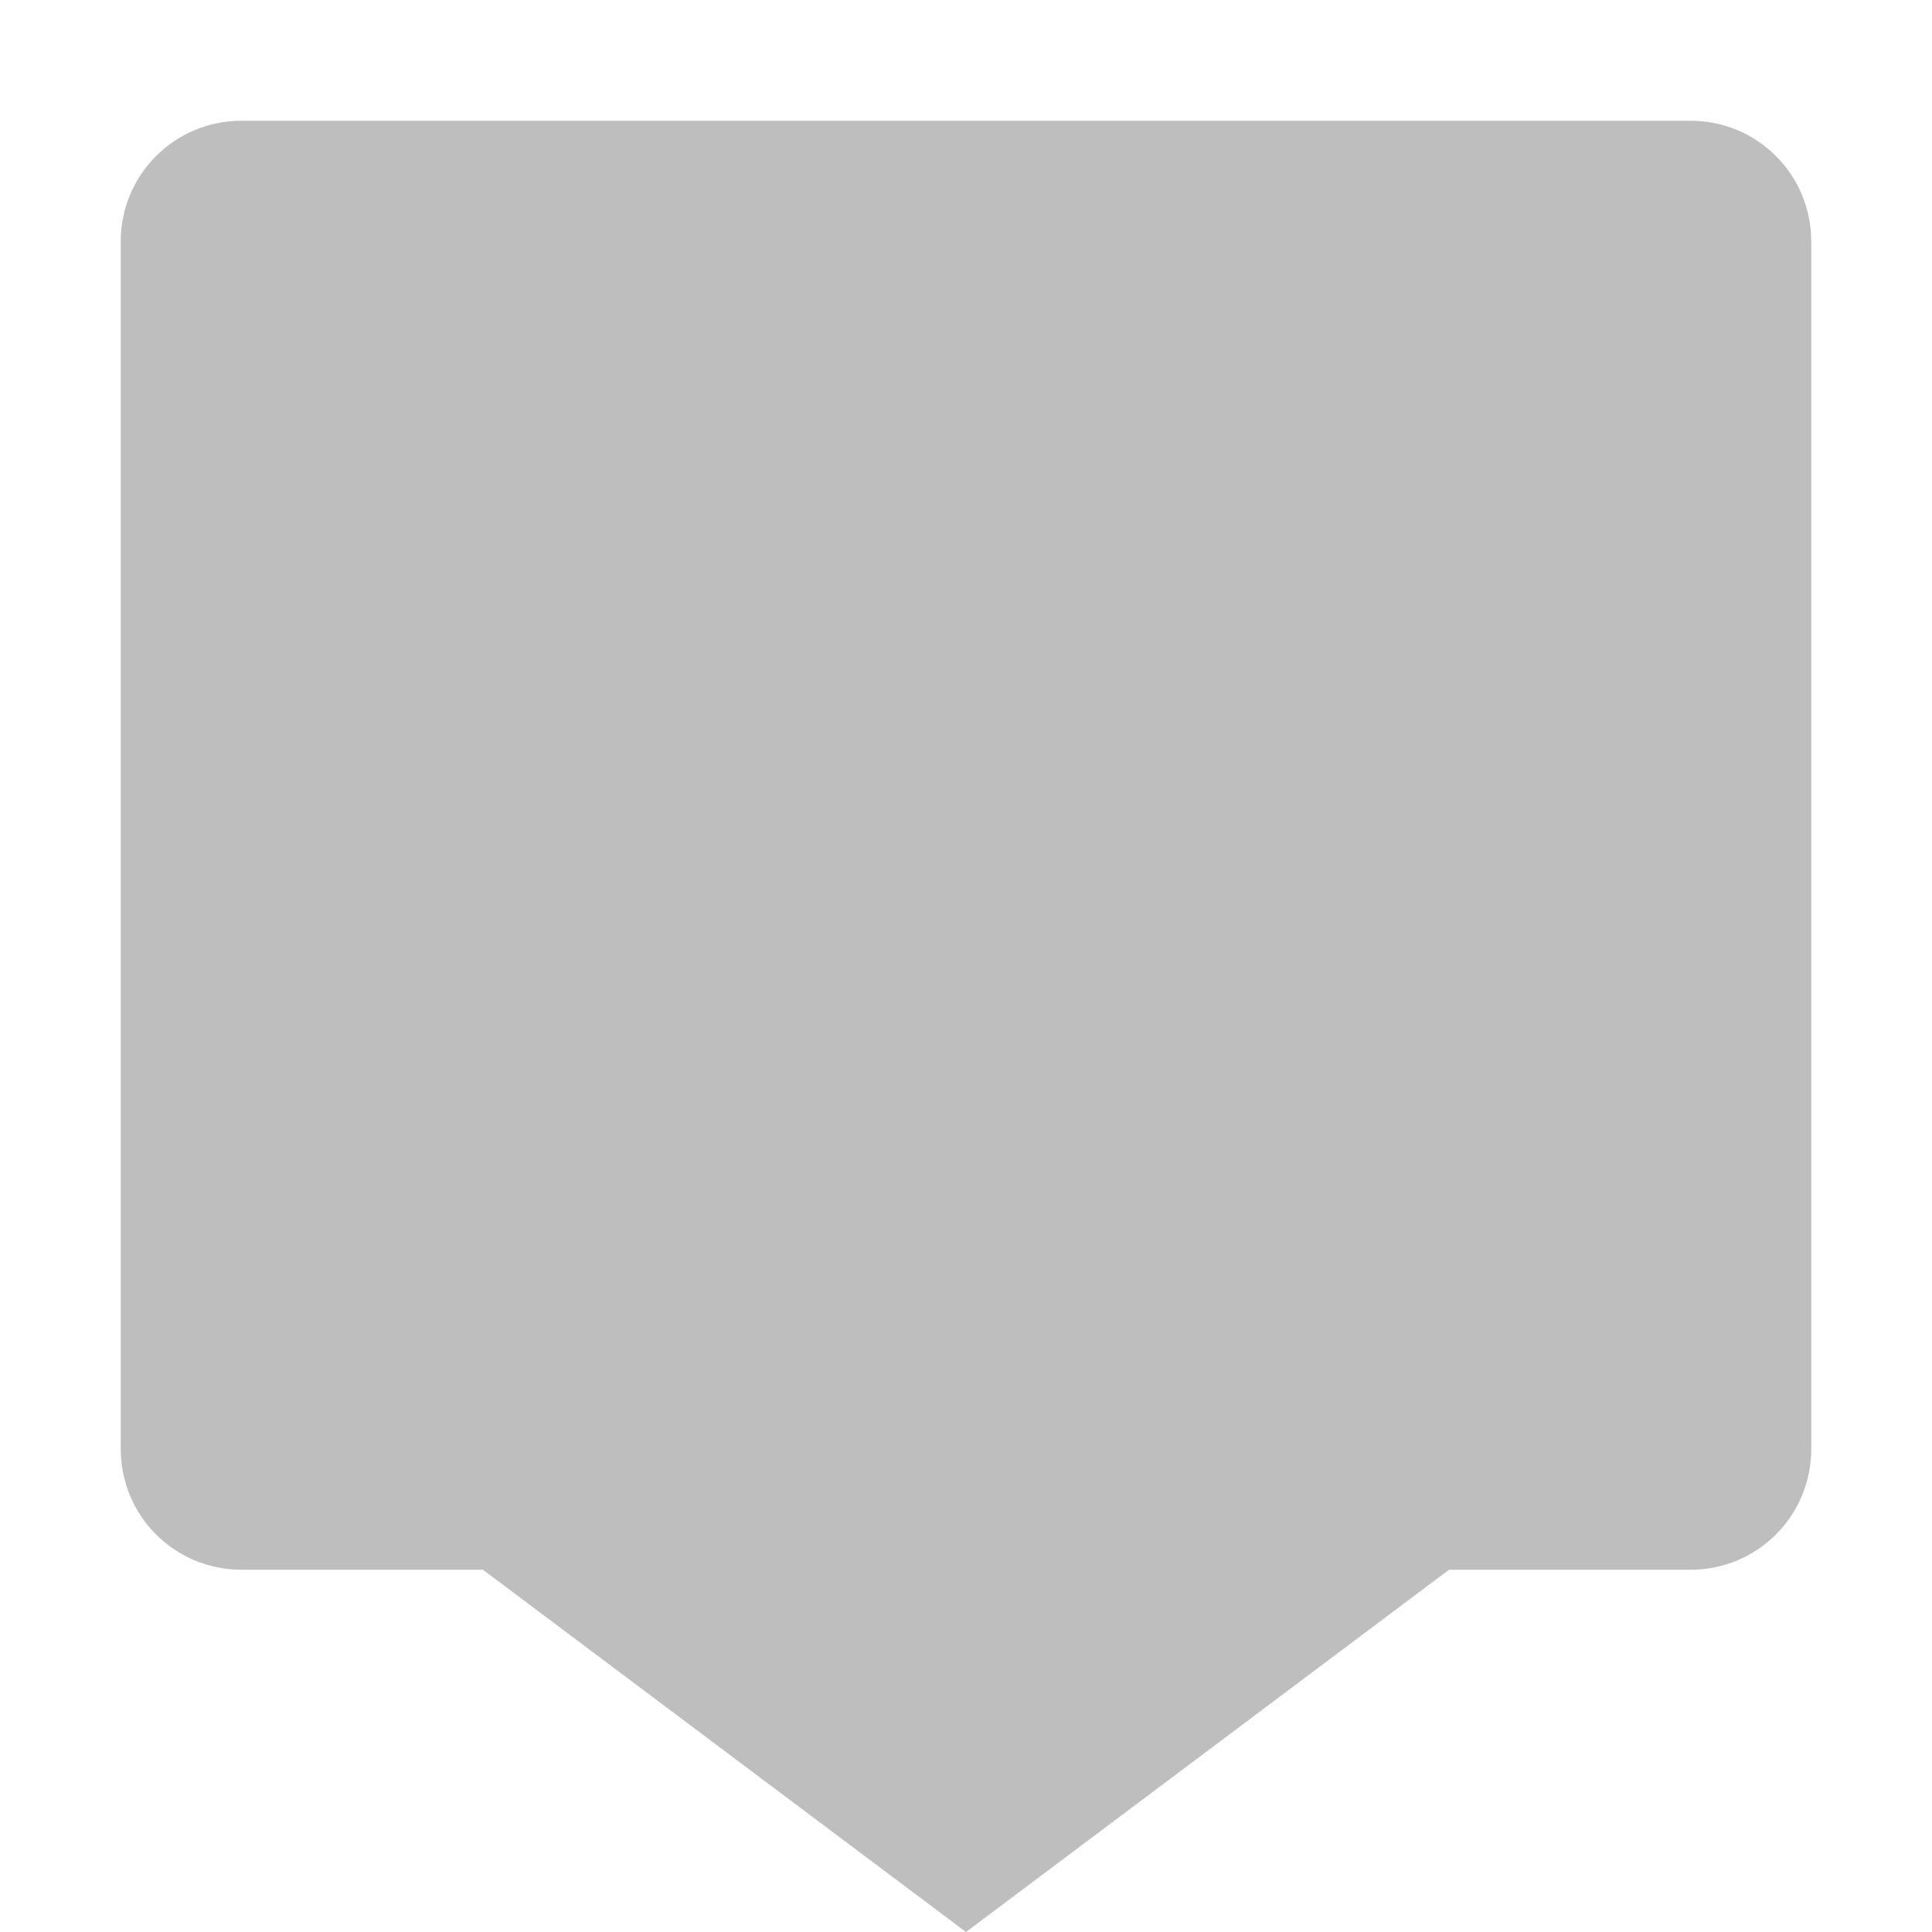 <?xml version="1.0" encoding="UTF-8" standalone="no"?>
<!-- Created with Inkscape (http://www.inkscape.org/) -->

<svg
   xmlns:dc="http://purl.org/dc/elements/1.1/"
   xmlns:cc="http://creativecommons.org/ns#"
   xmlns:rdf="http://www.w3.org/1999/02/22-rdf-syntax-ns#"
   xmlns:svg="http://www.w3.org/2000/svg"
   xmlns="http://www.w3.org/2000/svg"
   xmlns:xlink="http://www.w3.org/1999/xlink"
   xmlns:sodipodi="http://sodipodi.sourceforge.net/DTD/sodipodi-0.dtd"
   xmlns:inkscape="http://www.inkscape.org/namespaces/inkscape"
   width="16"
   height="16"
   id="svg2"
   version="1.1"
   inkscape:version="0.48.3.1 r9886"
   sodipodi:docname="user-available-symbolic.svg">
  <defs
     id="defs4">
    <linearGradient
       id="linearGradient4303">
      <stop
         style="stop-color:#969696;stop-opacity:1;"
         offset="0"
         id="stop4305" />
      <stop
         style="stop-color:#333333;stop-opacity:1;"
         offset="1"
         id="stop4307" />
    </linearGradient>
    <linearGradient
       id="linearGradient4295">
      <stop
         style="stop-color:#646464;stop-opacity:1;"
         offset="0"
         id="stop4297" />
      <stop
         style="stop-color:#c8c8c8;stop-opacity:1;"
         offset="1"
         id="stop4299" />
    </linearGradient>
    <linearGradient
       inkscape:collect="always"
       xlink:href="#linearGradient4295"
       id="linearGradient4301"
       x1="8.219"
       y1="1039.374"
       x2="8.219"
       y2="1049.351"
       gradientUnits="userSpaceOnUse"
       gradientTransform="translate(-0.5,-1036.862)" />
  </defs>
  <sodipodi:namedview
     id="base"
     pagecolor="#ffffff"
     bordercolor="#666666"
     borderopacity="1.0"
     inkscape:pageopacity="0.0"
     inkscape:pageshadow="2"
     inkscape:zoom="16"
     inkscape:cx="3.6570865"
     inkscape:cy="3.8292642"
     inkscape:document-units="px"
     inkscape:current-layer="layer1"
     showgrid="false"
     inkscape:window-width="1280"
     inkscape:window-height="749"
     inkscape:window-x="0"
     inkscape:window-y="24"
     inkscape:window-maximized="1" />
  <g
     inkscape:label="Livello 1"
     inkscape:groupmode="layer"
     id="layer1"
     transform="translate(0,-1036.362)">
    <path
       style="opacity:1;fill:#bebebe;fill-opacity:1;stroke:none"
       d="M 2 1 C 1.446 1 1 1.446 1 2 L 1 12 C 1 12.554 1.446 13 2 13 L 4 13 L 8 16 L 12 13 L 14 13 C 14.554 13 15 12.554 15 12 L 15 2 C 15 1.446 14.554 1 14 1 L 2 1 z "
       transform="translate(0,1036.362)"
       id="rect3017" />
  </g>
</svg>
